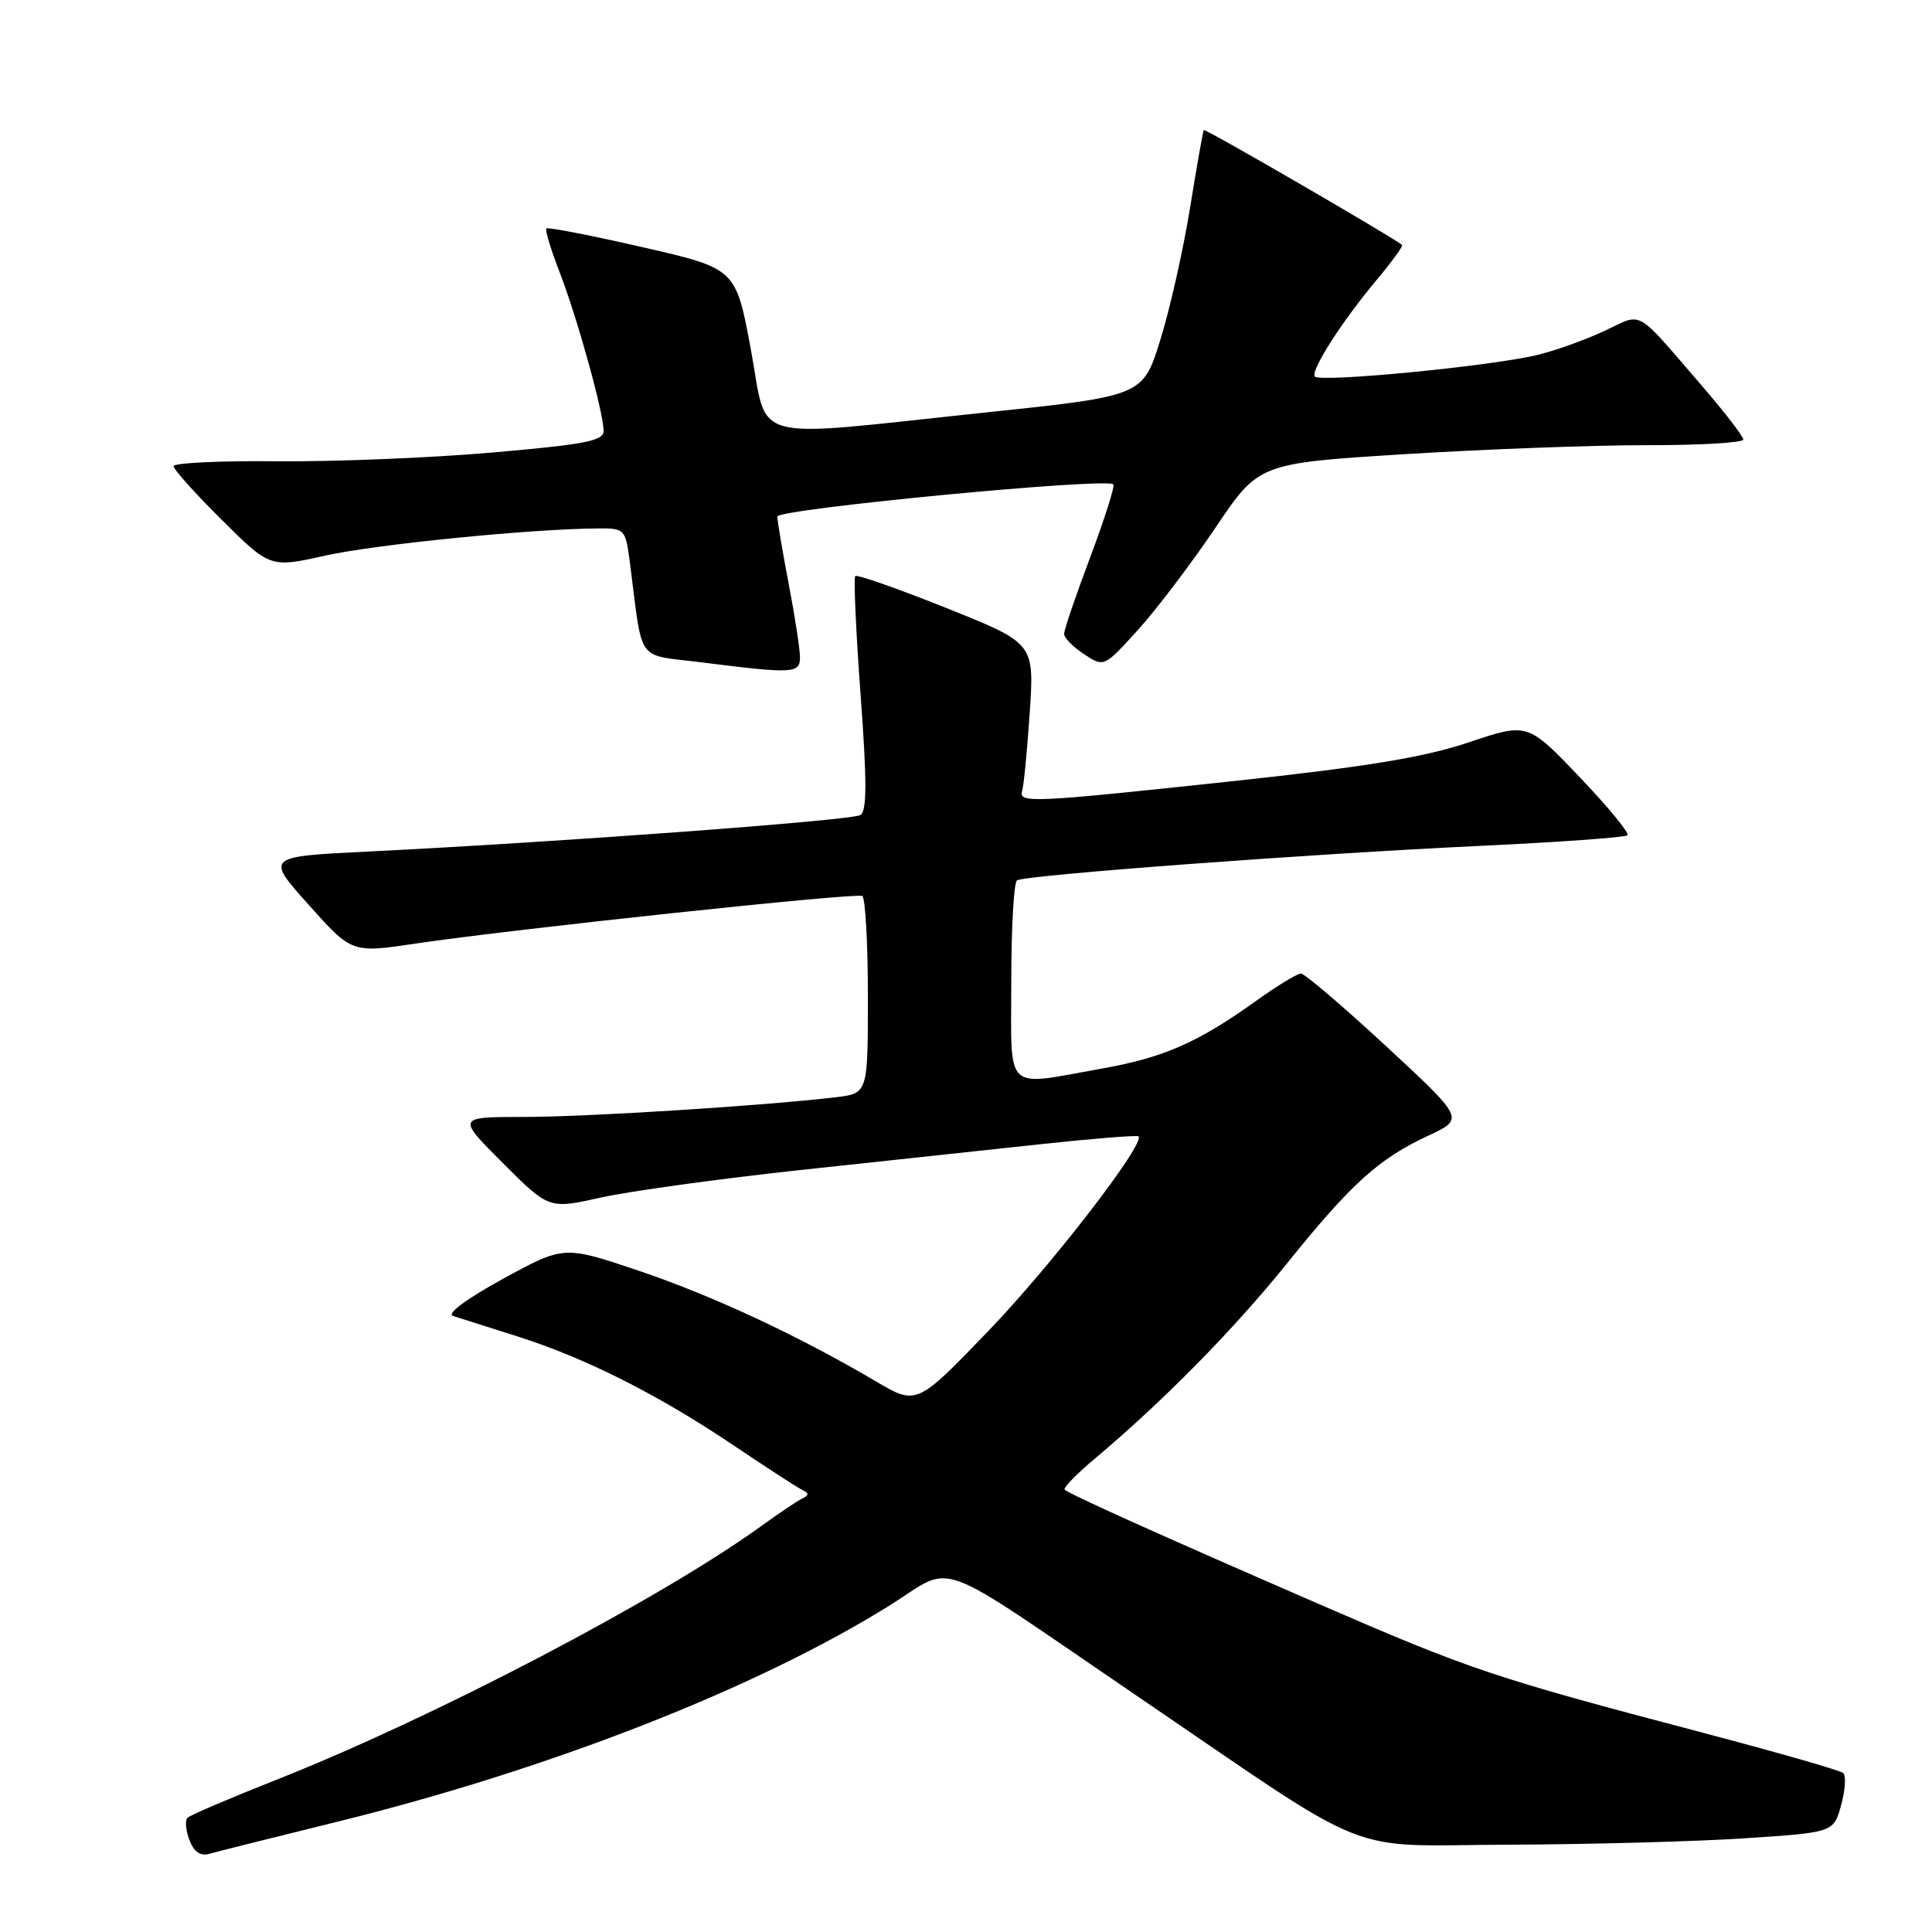 <?xml version="1.0" encoding="UTF-8" standalone="no"?>
<!DOCTYPE svg PUBLIC "-//W3C//DTD SVG 1.1//EN" "http://www.w3.org/Graphics/SVG/1.1/DTD/svg11.dtd" >
<svg xmlns="http://www.w3.org/2000/svg" xmlns:xlink="http://www.w3.org/1999/xlink" version="1.1" viewBox="0 0 256 256">
 <g >
 <path fill="currentColor"
d=" M 44.50 241.44 C 72.80 234.47 100.32 223.70 117.93 212.70 C 126.67 207.24 123.07 205.93 150.23 224.43 C 182.90 246.66 177.54 244.51 199.99 244.43 C 210.72 244.39 224.78 244.01 231.23 243.58 C 242.96 242.81 242.96 242.81 243.96 239.18 C 244.51 237.19 244.63 235.28 244.23 234.93 C 243.83 234.58 235.40 232.17 225.50 229.56 C 197.82 222.27 194.84 221.27 174.50 212.43 C 153.76 203.42 141.74 198.01 141.08 197.39 C 140.84 197.17 142.64 195.31 145.08 193.27 C 154.20 185.60 163.44 176.21 170.56 167.38 C 179.10 156.77 182.70 153.53 189.28 150.47 C 194.05 148.25 194.05 148.25 183.66 138.62 C 177.94 133.33 172.87 129.00 172.38 129.00 C 171.89 129.00 169.25 130.61 166.50 132.58 C 158.74 138.14 154.25 140.12 146.06 141.58 C 132.87 143.93 134.00 145.02 134.00 130.06 C 134.00 122.94 134.34 116.91 134.76 116.65 C 135.89 115.95 173.79 113.13 195.82 112.10 C 206.44 111.60 215.37 110.96 215.65 110.68 C 215.94 110.40 213.08 106.92 209.29 102.95 C 202.42 95.75 202.42 95.75 194.60 98.37 C 188.71 100.35 181.04 101.61 163.42 103.50 C 136.43 106.39 134.92 106.46 135.45 104.75 C 135.66 104.06 136.11 99.39 136.45 94.36 C 137.05 85.23 137.05 85.23 125.41 80.57 C 119.00 78.01 113.57 76.10 113.33 76.33 C 113.10 76.57 113.41 83.63 114.03 92.02 C 114.88 103.51 114.88 107.46 114.01 108.00 C 112.85 108.71 74.16 111.58 48.84 112.83 C 35.18 113.50 35.18 113.50 40.90 119.89 C 46.62 126.29 46.62 126.29 55.06 125.03 C 67.90 123.12 113.40 118.27 114.25 118.72 C 114.66 118.94 115.00 124.91 115.00 132.00 C 115.00 144.88 115.00 144.88 110.75 145.39 C 101.35 146.51 77.87 148.00 69.46 148.00 C 60.52 148.00 60.52 148.00 66.63 154.11 C 72.74 160.22 72.74 160.22 79.62 158.68 C 83.40 157.84 95.28 156.20 106.00 155.04 C 116.72 153.88 131.12 152.34 138.00 151.60 C 144.88 150.86 150.66 150.40 150.85 150.57 C 151.85 151.43 139.33 167.67 130.98 176.34 C 121.47 186.22 121.47 186.22 116.06 183.04 C 105.79 176.98 94.46 171.70 84.61 168.37 C 74.72 165.04 74.72 165.04 66.63 169.46 C 61.82 172.10 59.15 174.08 60.02 174.37 C 60.84 174.63 64.65 175.84 68.50 177.06 C 77.58 179.94 87.21 184.79 97.19 191.51 C 101.59 194.47 105.71 197.15 106.35 197.45 C 107.21 197.86 107.20 198.14 106.31 198.56 C 105.66 198.87 103.24 200.49 100.94 202.16 C 87.57 211.84 57.41 227.63 36.50 235.88 C 30.45 238.27 25.21 240.51 24.85 240.86 C 24.50 241.21 24.61 242.54 25.10 243.82 C 25.70 245.39 26.56 245.98 27.74 245.64 C 28.71 245.36 36.25 243.47 44.50 241.44 Z  M 106.00 87.09 C 106.00 86.04 105.33 81.65 104.50 77.34 C 103.68 73.03 103.00 69.03 103.00 68.45 C 103.00 67.44 146.60 63.26 147.52 64.18 C 147.75 64.41 146.37 68.74 144.47 73.81 C 142.56 78.87 141.00 83.45 141.00 83.99 C 141.00 84.52 142.19 85.73 143.65 86.69 C 146.29 88.42 146.29 88.42 150.79 83.46 C 153.26 80.73 157.87 74.65 161.04 69.95 C 166.79 61.39 166.79 61.39 186.14 60.18 C 196.79 59.52 211.24 58.98 218.25 58.99 C 225.26 59.00 231.00 58.66 231.00 58.24 C 231.00 57.83 228.48 54.56 225.40 50.99 C 216.55 40.75 217.76 41.42 212.66 43.82 C 210.20 44.98 206.23 46.41 203.84 47.00 C 197.80 48.51 174.57 50.75 174.19 49.87 C 173.77 48.89 177.89 42.49 182.39 37.12 C 184.41 34.71 185.94 32.61 185.78 32.46 C 184.90 31.63 159.68 17.00 159.51 17.23 C 159.40 17.38 158.57 22.07 157.67 27.65 C 156.76 33.23 154.99 41.10 153.72 45.13 C 151.42 52.47 151.42 52.47 130.46 54.67 C 98.54 58.03 101.84 58.92 99.49 46.29 C 97.50 35.58 97.50 35.58 85.12 32.75 C 78.32 31.19 72.59 30.08 72.40 30.27 C 72.20 30.46 72.99 33.07 74.15 36.06 C 76.48 42.08 79.96 54.61 79.98 57.09 C 80.00 58.42 77.54 58.89 65.25 59.96 C 57.14 60.67 44.31 61.19 36.75 61.12 C 29.19 61.04 23.00 61.34 23.00 61.77 C 23.00 62.20 25.88 65.41 29.40 68.90 C 35.80 75.25 35.80 75.25 43.15 73.61 C 49.90 72.12 70.36 70.08 79.19 70.02 C 82.84 70.00 82.88 70.05 83.49 74.75 C 85.21 88.08 84.20 86.66 92.82 87.75 C 105.13 89.30 106.00 89.26 106.00 87.09 Z "/>
</g>
</svg>